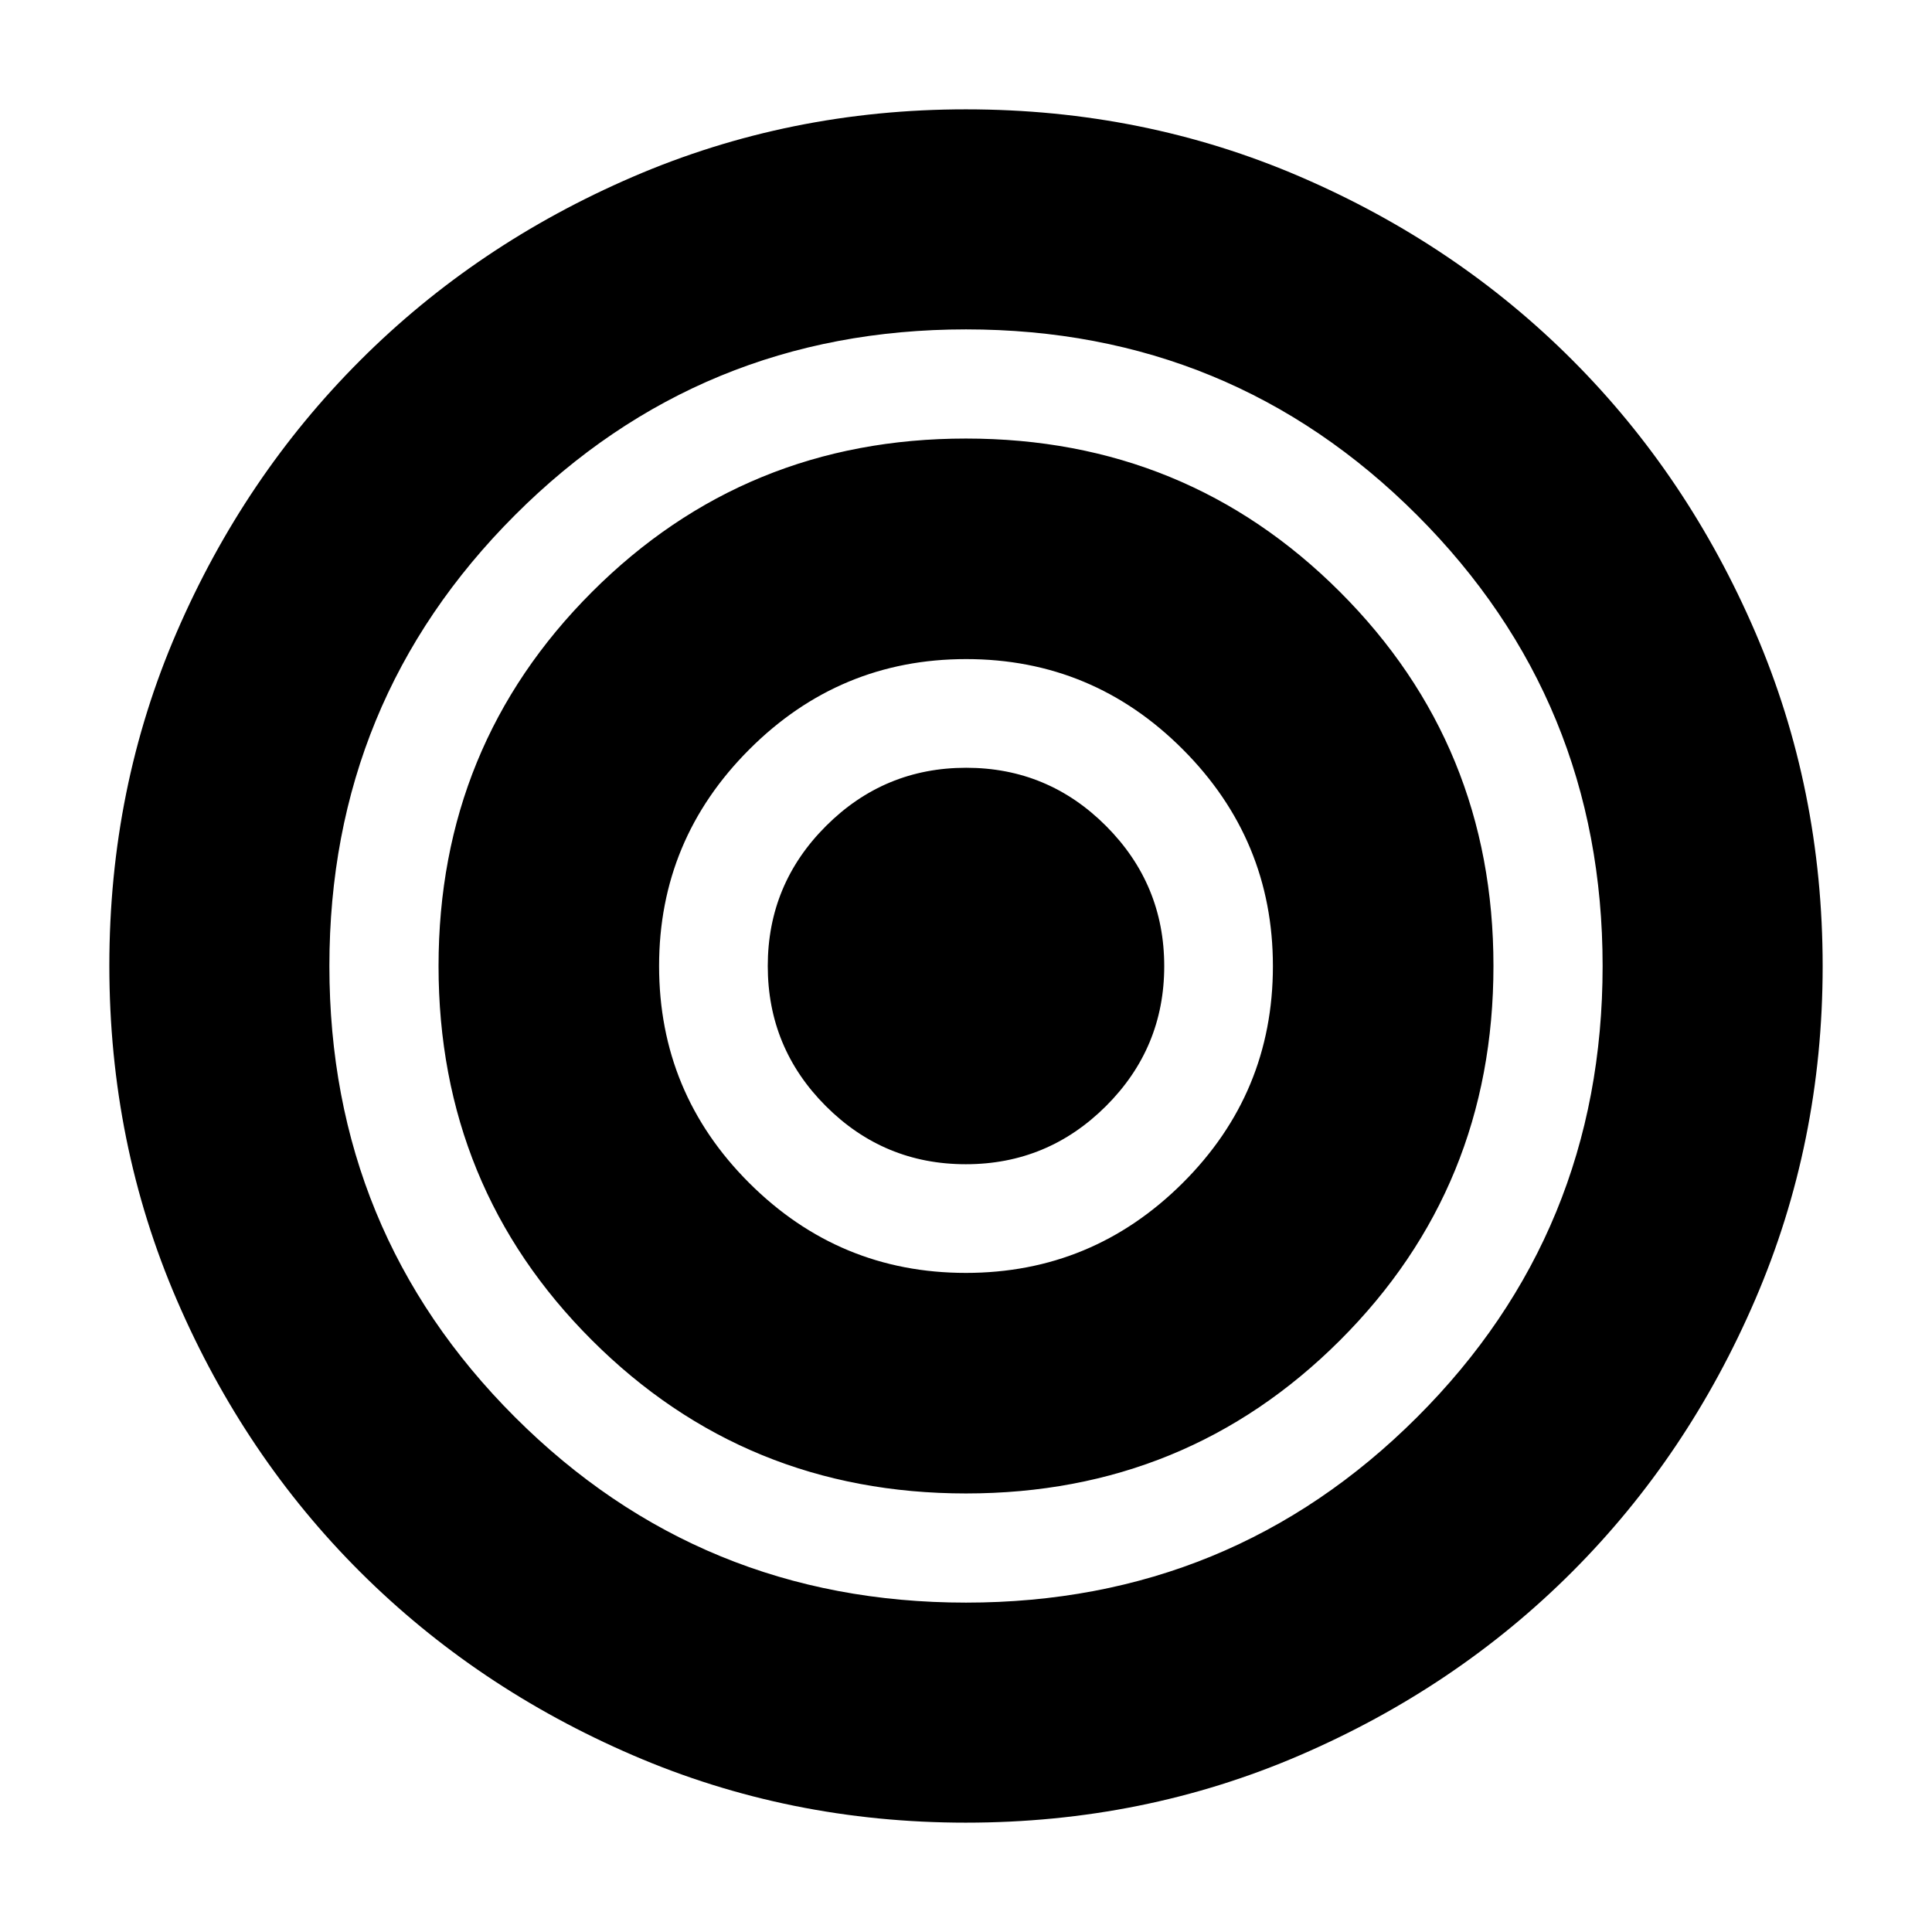 <svg xmlns="http://www.w3.org/2000/svg" height="24" viewBox="0 -960 960 960" width="24"><path d="M479.94-54.33q-87.81 0-165.49-33.5-77.69-33.5-135.36-90.96Q121.43-236.25 87.88-314q-33.55-77.74-33.55-166.21 0-88.24 33.44-165.58 33.44-77.34 91.13-135.05 57.68-57.72 135.49-91.28 77.81-33.55 165.53-33.55 88.41 0 166.1 33.47 77.7 33.47 135.21 91.05 57.51 57.58 90.98 135.35 33.46 77.77 33.46 165.95 0 87.72-33.48 165.52-33.48 77.81-91 135.37t-135.21 91.1q-77.7 33.53-166.04 33.53Zm.06-109.34q131.83 0 224.08-92.08T796.33-480q0-131.83-92.25-224.08T480-796.33q-131.83 0-224.08 92.25T163.67-480q0 132.07 92.25 224.2T480-163.67Zm.03-54.24q-109.62 0-185.87-76.11-76.25-76.1-76.25-185.95 0-109.62 76.22-185.87 76.23-76.25 185.84-76.25 109.62 0 185.87 76.22 76.25 76.23 76.25 185.84 0 109.86-76.22 185.99-76.23 76.13-185.84 76.13Zm-.11-109.59q62.87 0 107.72-44.65 44.86-44.66 44.86-107.77 0-62.87-44.77-107.72-44.78-44.86-107.65-44.86-62.87 0-107.72 44.85-44.86 44.86-44.86 107.63 0 63.11 44.77 107.82 44.78 44.7 107.65 44.7Zm-.01-54q-40.66 0-69.54-28.87-28.87-28.88-28.87-69.64 0-40.67 28.96-69.58 28.96-28.91 69.63-28.91 40.66 0 69.54 28.96 28.87 28.96 28.87 69.63 0 40.66-28.96 69.54-28.96 28.87-69.63 28.87Z"/></svg>
